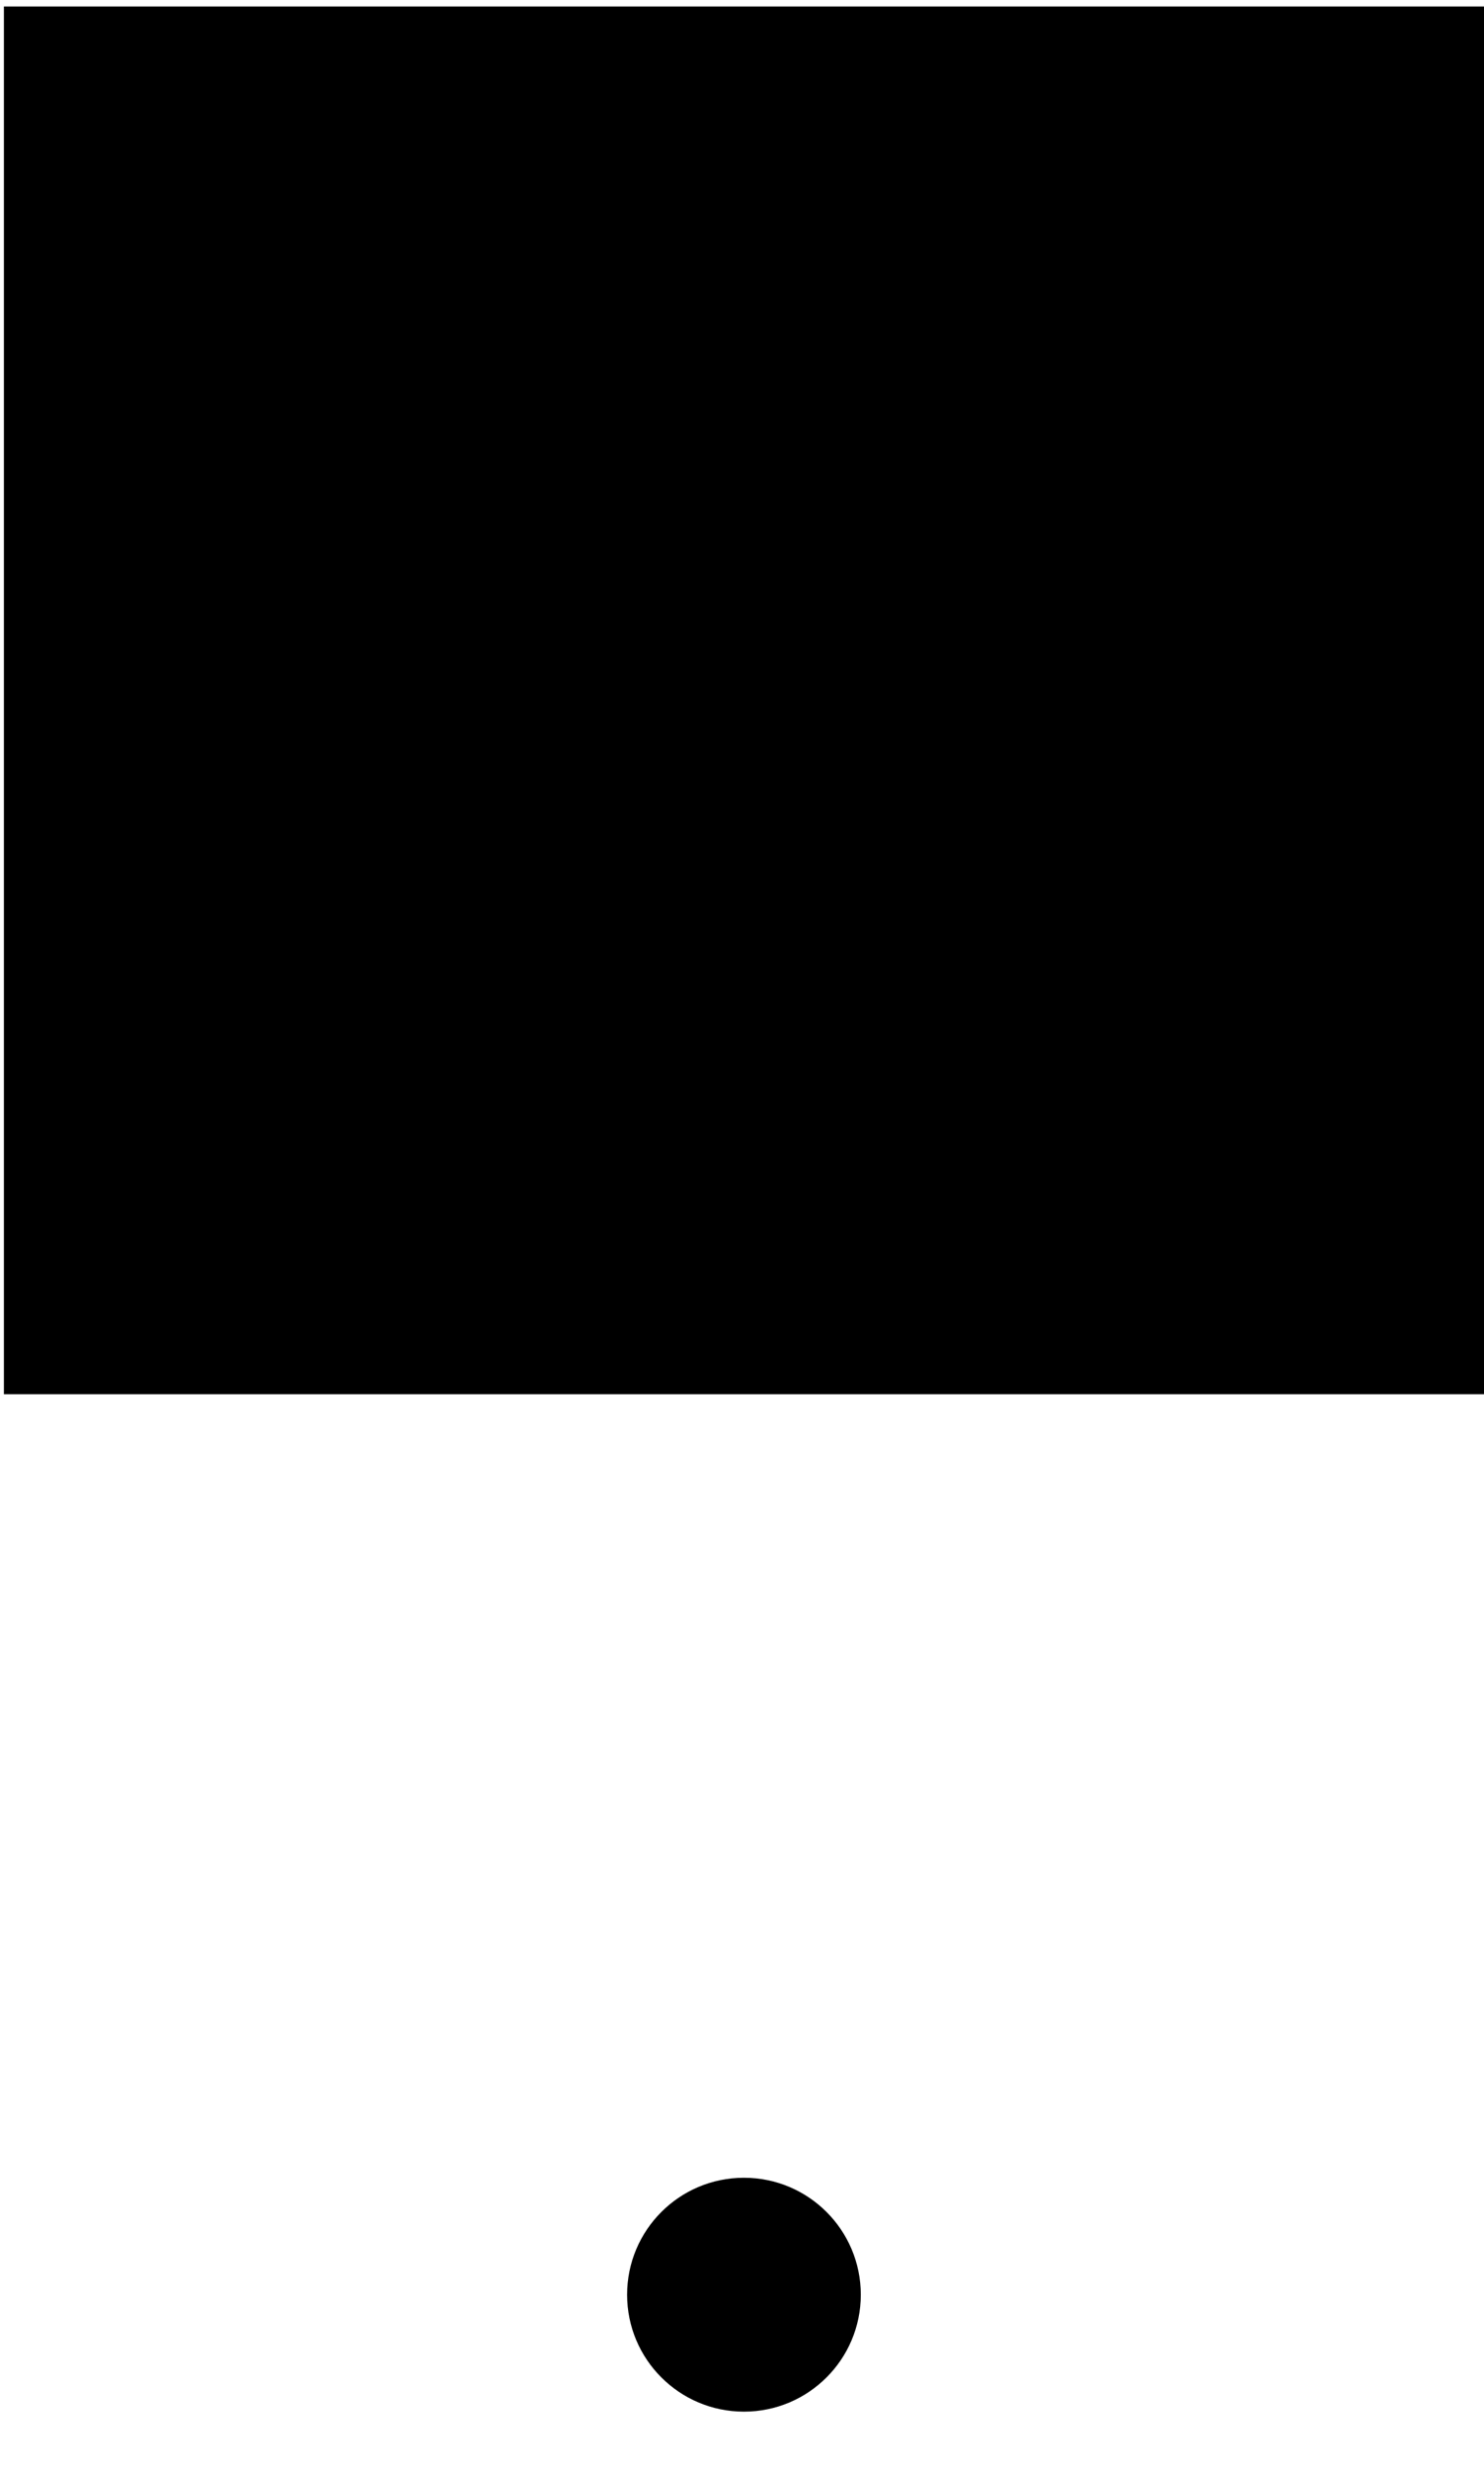 <?xml version="1.0" encoding="utf-8"?>
<?xml-stylesheet type='text/css' href='S401Style.css'?>
<svg version="1.2" baseProfile="tiny" style="shape-rendering:geometricPrecision; fill-rule:evenodd;" width="3.79mm" height="6.30mm" viewBox="-1.91 -5.88 3.81 6.32" xmlns="http://www.w3.org/2000/svg">
  <title>HGWTMK01</title>
  <desc>high water mark</desc>

  <g>
    <path class="fWHITE sBLACK" style="stroke-width:0.12" d="M -1.90,-5.87 L 1.90,-5.87 L 1.90,-2.31 L -1.90,-2.31 L -1.90,-5.87 Z" />
    <path class="f0 sBLACK" style="stroke-width:0.12" d="M 0.00,-2.31 L 0.00,-0.30 " />
    <path class="f0 sBLACK" style="stroke-width:0.12" d="M -0.83,0.00 L -0.30,0.00 " />
    <circle cx="0.00" cy="0.00" r="0.30" class="fWHITE sBLACK" style="stroke-width:0.12" />
    <path class="fBLACK sBLACK" style="stroke-width:0.04" d="M 1.07,-4.54 L 0.94,-4.54 L 0.59,-4.54 L 0.51,-4.54 L 0.45,-4.54 L 0.18,-4.54 L 0.18,-4.39 L 1.33,-4.39 L 1.33,-4.54 L 1.07,-4.54 Z" />
    <path class="fBLACK sBLACK" style="stroke-width:0.04" d="M 1.07,-5.33 L 0.94,-5.33 L 0.59,-5.33 L 0.51,-5.33 L 0.45,-5.33 L 0.18,-5.33 L 0.18,-5.18 L 1.33,-5.18 L 1.33,-5.33 L 1.07,-5.33 Z" />
    <path class="fBLACK sBLACK" style="stroke-width:0.04" d="M 0.45,-5.18 L 0.45,-4.54 L 0.51,-4.54 L 0.59,-4.54 L 0.59,-5.18 L 0.45,-5.18 Z" />
    <path class="fBLACK sBLACK" style="stroke-width:0.04" d="M 0.94,-5.18 L 0.94,-4.54 L 1.07,-4.54 L 1.07,-5.18 L 0.94,-5.18 Z" />
    <path class="fBLACK sBLACK" style="stroke-width:0.04" d="M -0.85,-4.62 L -0.19,-5.33 L -1.52,-5.33 L -0.85,-4.62 Z" />
    <path class="fBLACK sBLACK" style="stroke-width:0.04" d="M -1.52,-4.39 L -0.23,-4.39 L -0.23,-4.54 L -1.52,-4.54 L -1.52,-4.39 Z" />
    <path class="fBLACK sBLACK" style="stroke-width:0.04" d="M 0.71,-3.66 L 0.71,-3.01 L 0.77,-3.01 L 0.85,-3.01 L 0.85,-3.66 L 0.71,-3.66 Z" />
    <path class="fBLACK sBLACK" style="stroke-width:0.04" d="M -0.85,-3.09 L -0.19,-3.81 L -1.52,-3.81 L -0.85,-3.09 Z" />
    <path class="fBLACK sBLACK" style="stroke-width:0.04" d="M -1.52,-2.86 L -0.23,-2.86 L -0.23,-3.01 L -1.52,-3.01 L -1.52,-2.86 Z" />
    <path class="fBLACK sBLACK" style="stroke-width:0.04" d="M 0.94,-3.81 L 0.59,-3.81 L 0.51,-3.81 L 0.49,-3.81 L 0.49,-3.66 L 1.04,-3.66 L 1.04,-3.81 L 0.94,-3.81 Z" />
    <path class="fBLACK sBLACK" style="stroke-width:0.04" d="M 0.95,-3.01 L 0.59,-3.01 L 0.52,-3.01 L 0.50,-3.01 L 0.50,-2.86 L 1.04,-2.86 L 1.04,-3.01 L 0.95,-3.01 Z" />
    <path class="f0 sBLACK" style="stroke-width:0.12" d="M 0.00,0.30 L 0.00,0.43 " />
    <path class="f0 sBLACK" style="stroke-width:0.12" d="M 0.30,0.00 L 0.83,0.00 " />
    <circle class="pivotPoint layout" fill="none" cx="0" cy="0" r="0.2" />
  </g>
</svg>